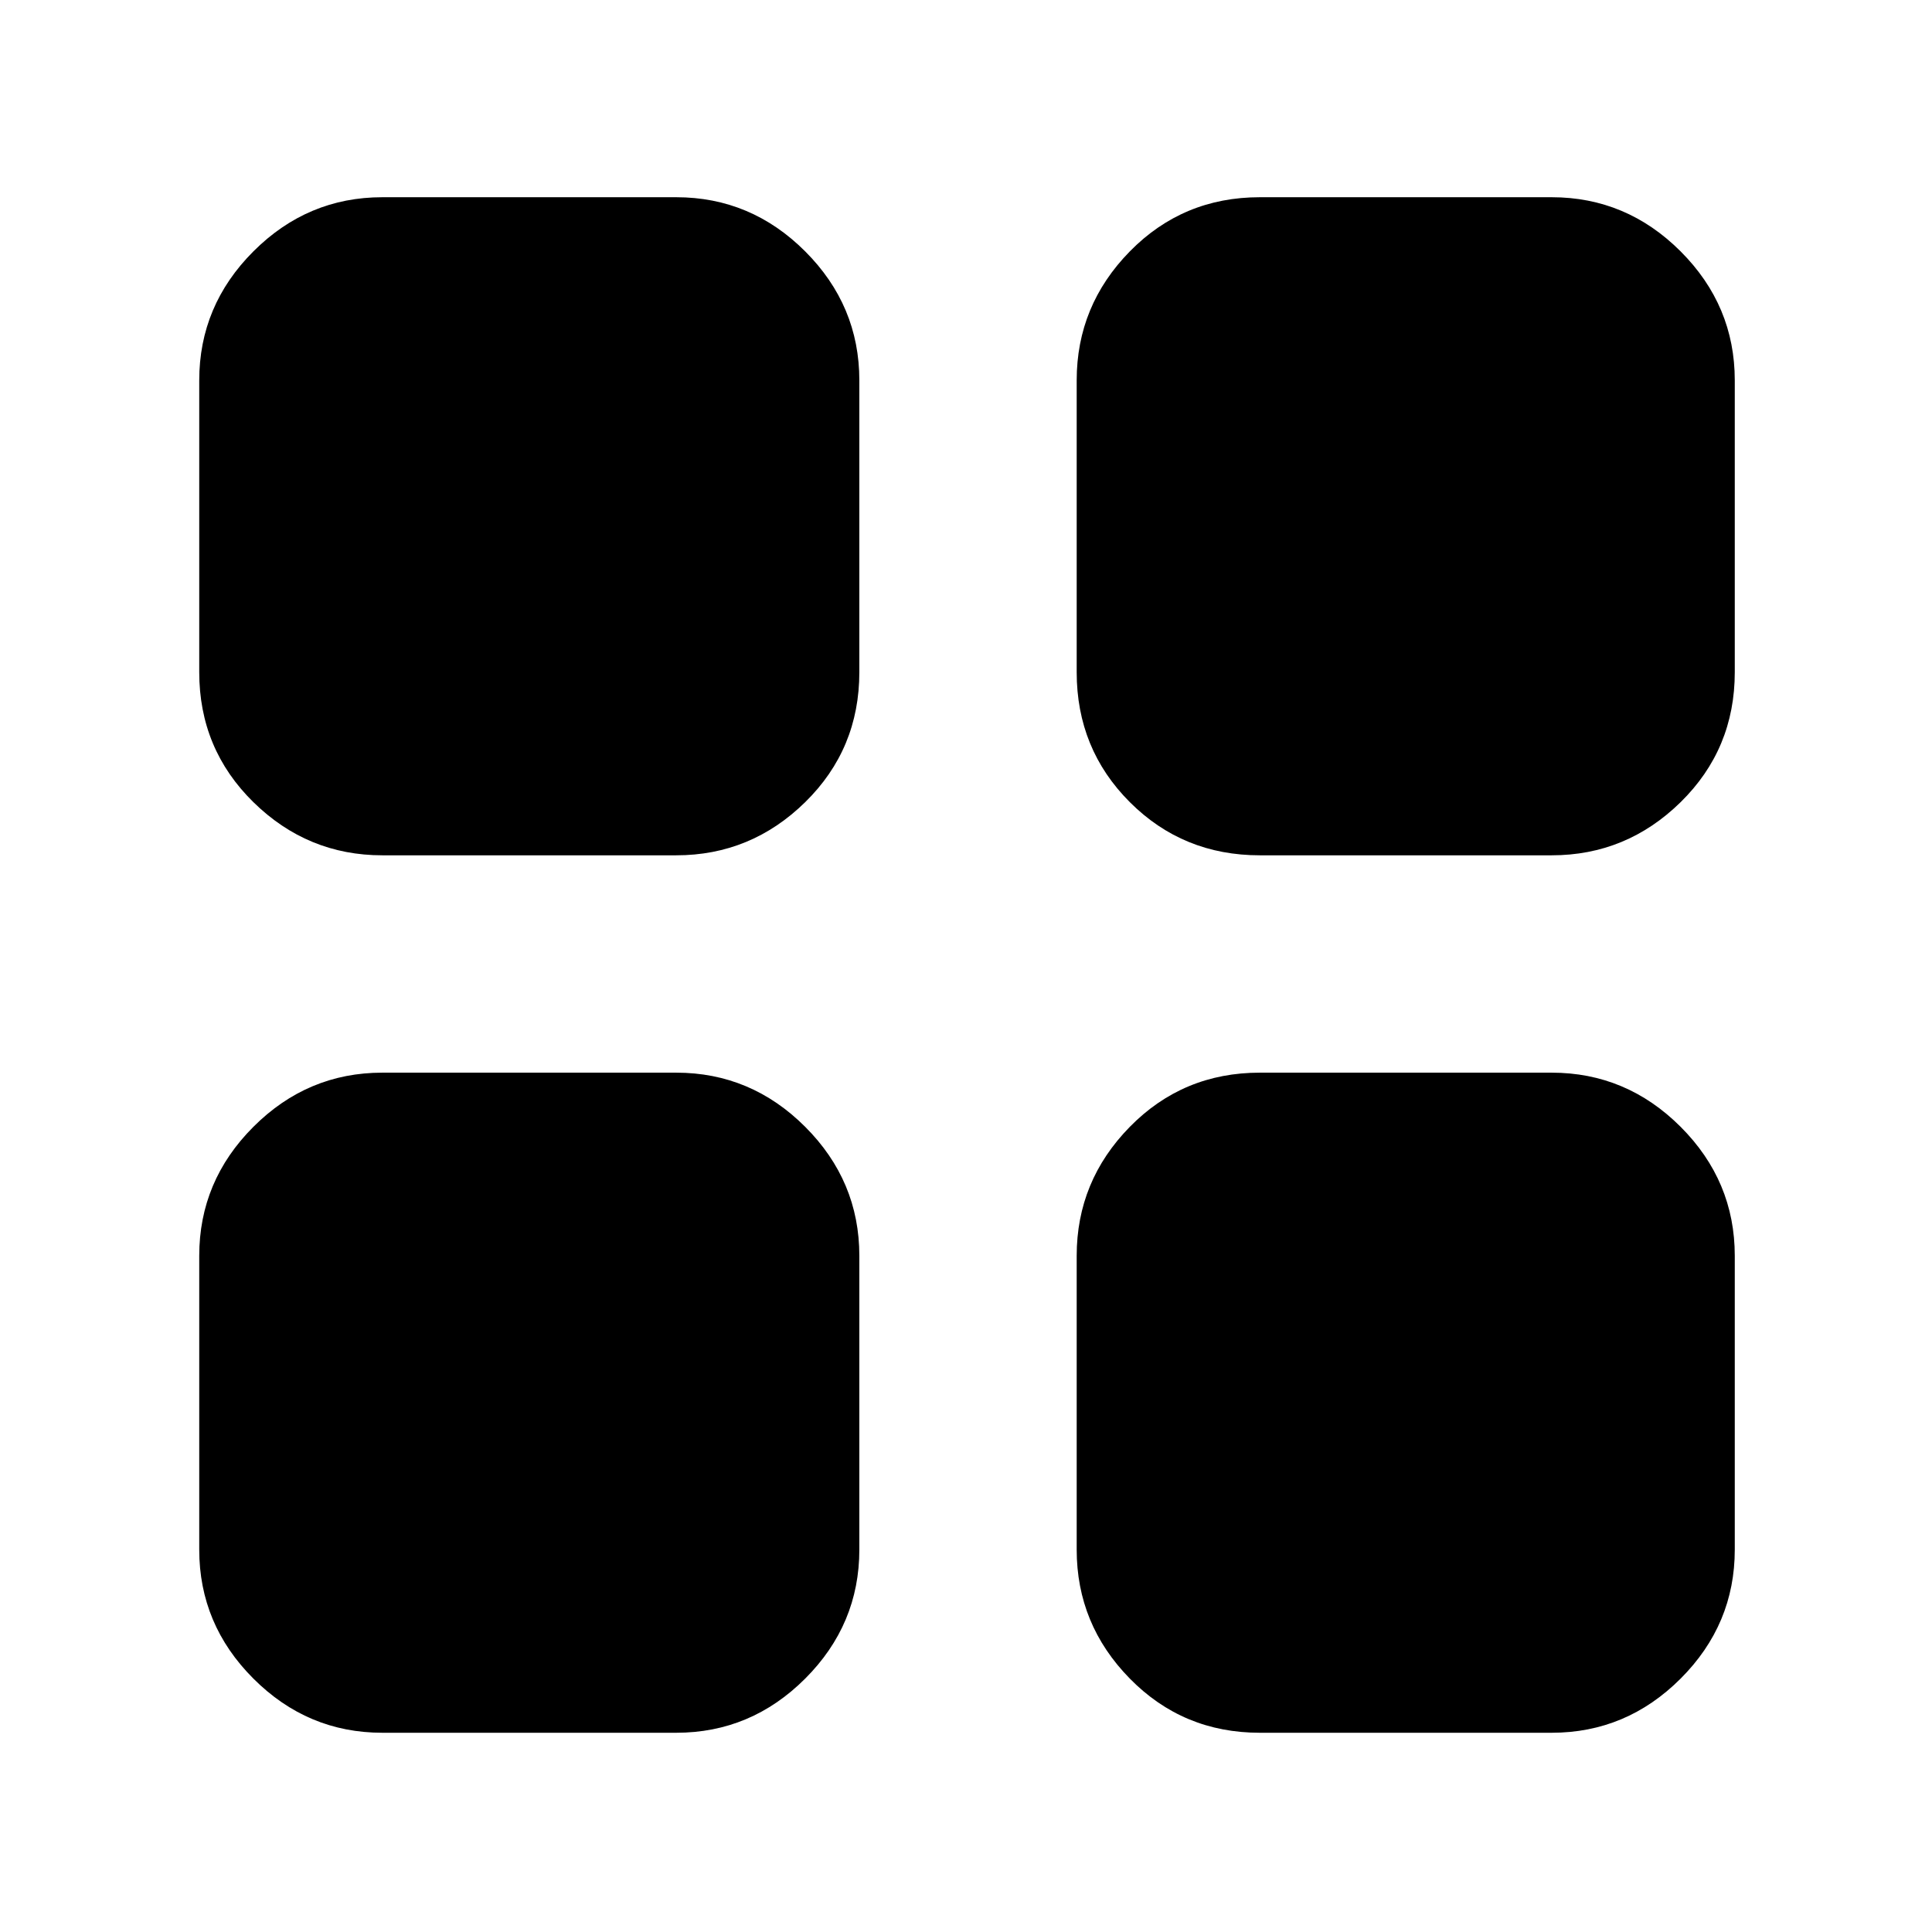 <svg xmlns="http://www.w3.org/2000/svg" height="48" viewBox="0 -960 960 960" width="48"><path d="M190-535q-37.18 0-64.09-26.41Q99-587.83 99-626v-145q0-37.17 26.91-64.09Q152.82-862 190-862h146q37.17 0 64.09 26.91Q427-808.17 427-771v145q0 38.17-26.91 64.59Q373.17-535 336-535H190Zm0 436q-37.18 0-64.09-26.91Q99-152.82 99-190v-146q0-37.17 26.91-64.09Q152.82-427 190-427h146q37.17 0 64.09 26.91Q427-373.17 427-336v146q0 37.18-26.91 64.09Q373.17-99 336-99H190Zm436-436q-38.17 0-64.59-26.41Q535-587.83 535-626v-145q0-37.17 26.41-64.09Q587.83-862 626-862h145q37.17 0 64.09 26.91Q862-808.17 862-771v145q0 38.17-26.91 64.59Q808.17-535 771-535H626Zm0 436q-38.17 0-64.59-26.91Q535-152.82 535-190v-146q0-37.17 26.41-64.09Q587.83-427 626-427h145q37.17 0 64.09 26.91Q862-373.17 862-336v146q0 37.18-26.91 64.09Q808.17-99 771-99H626Z"/></svg>